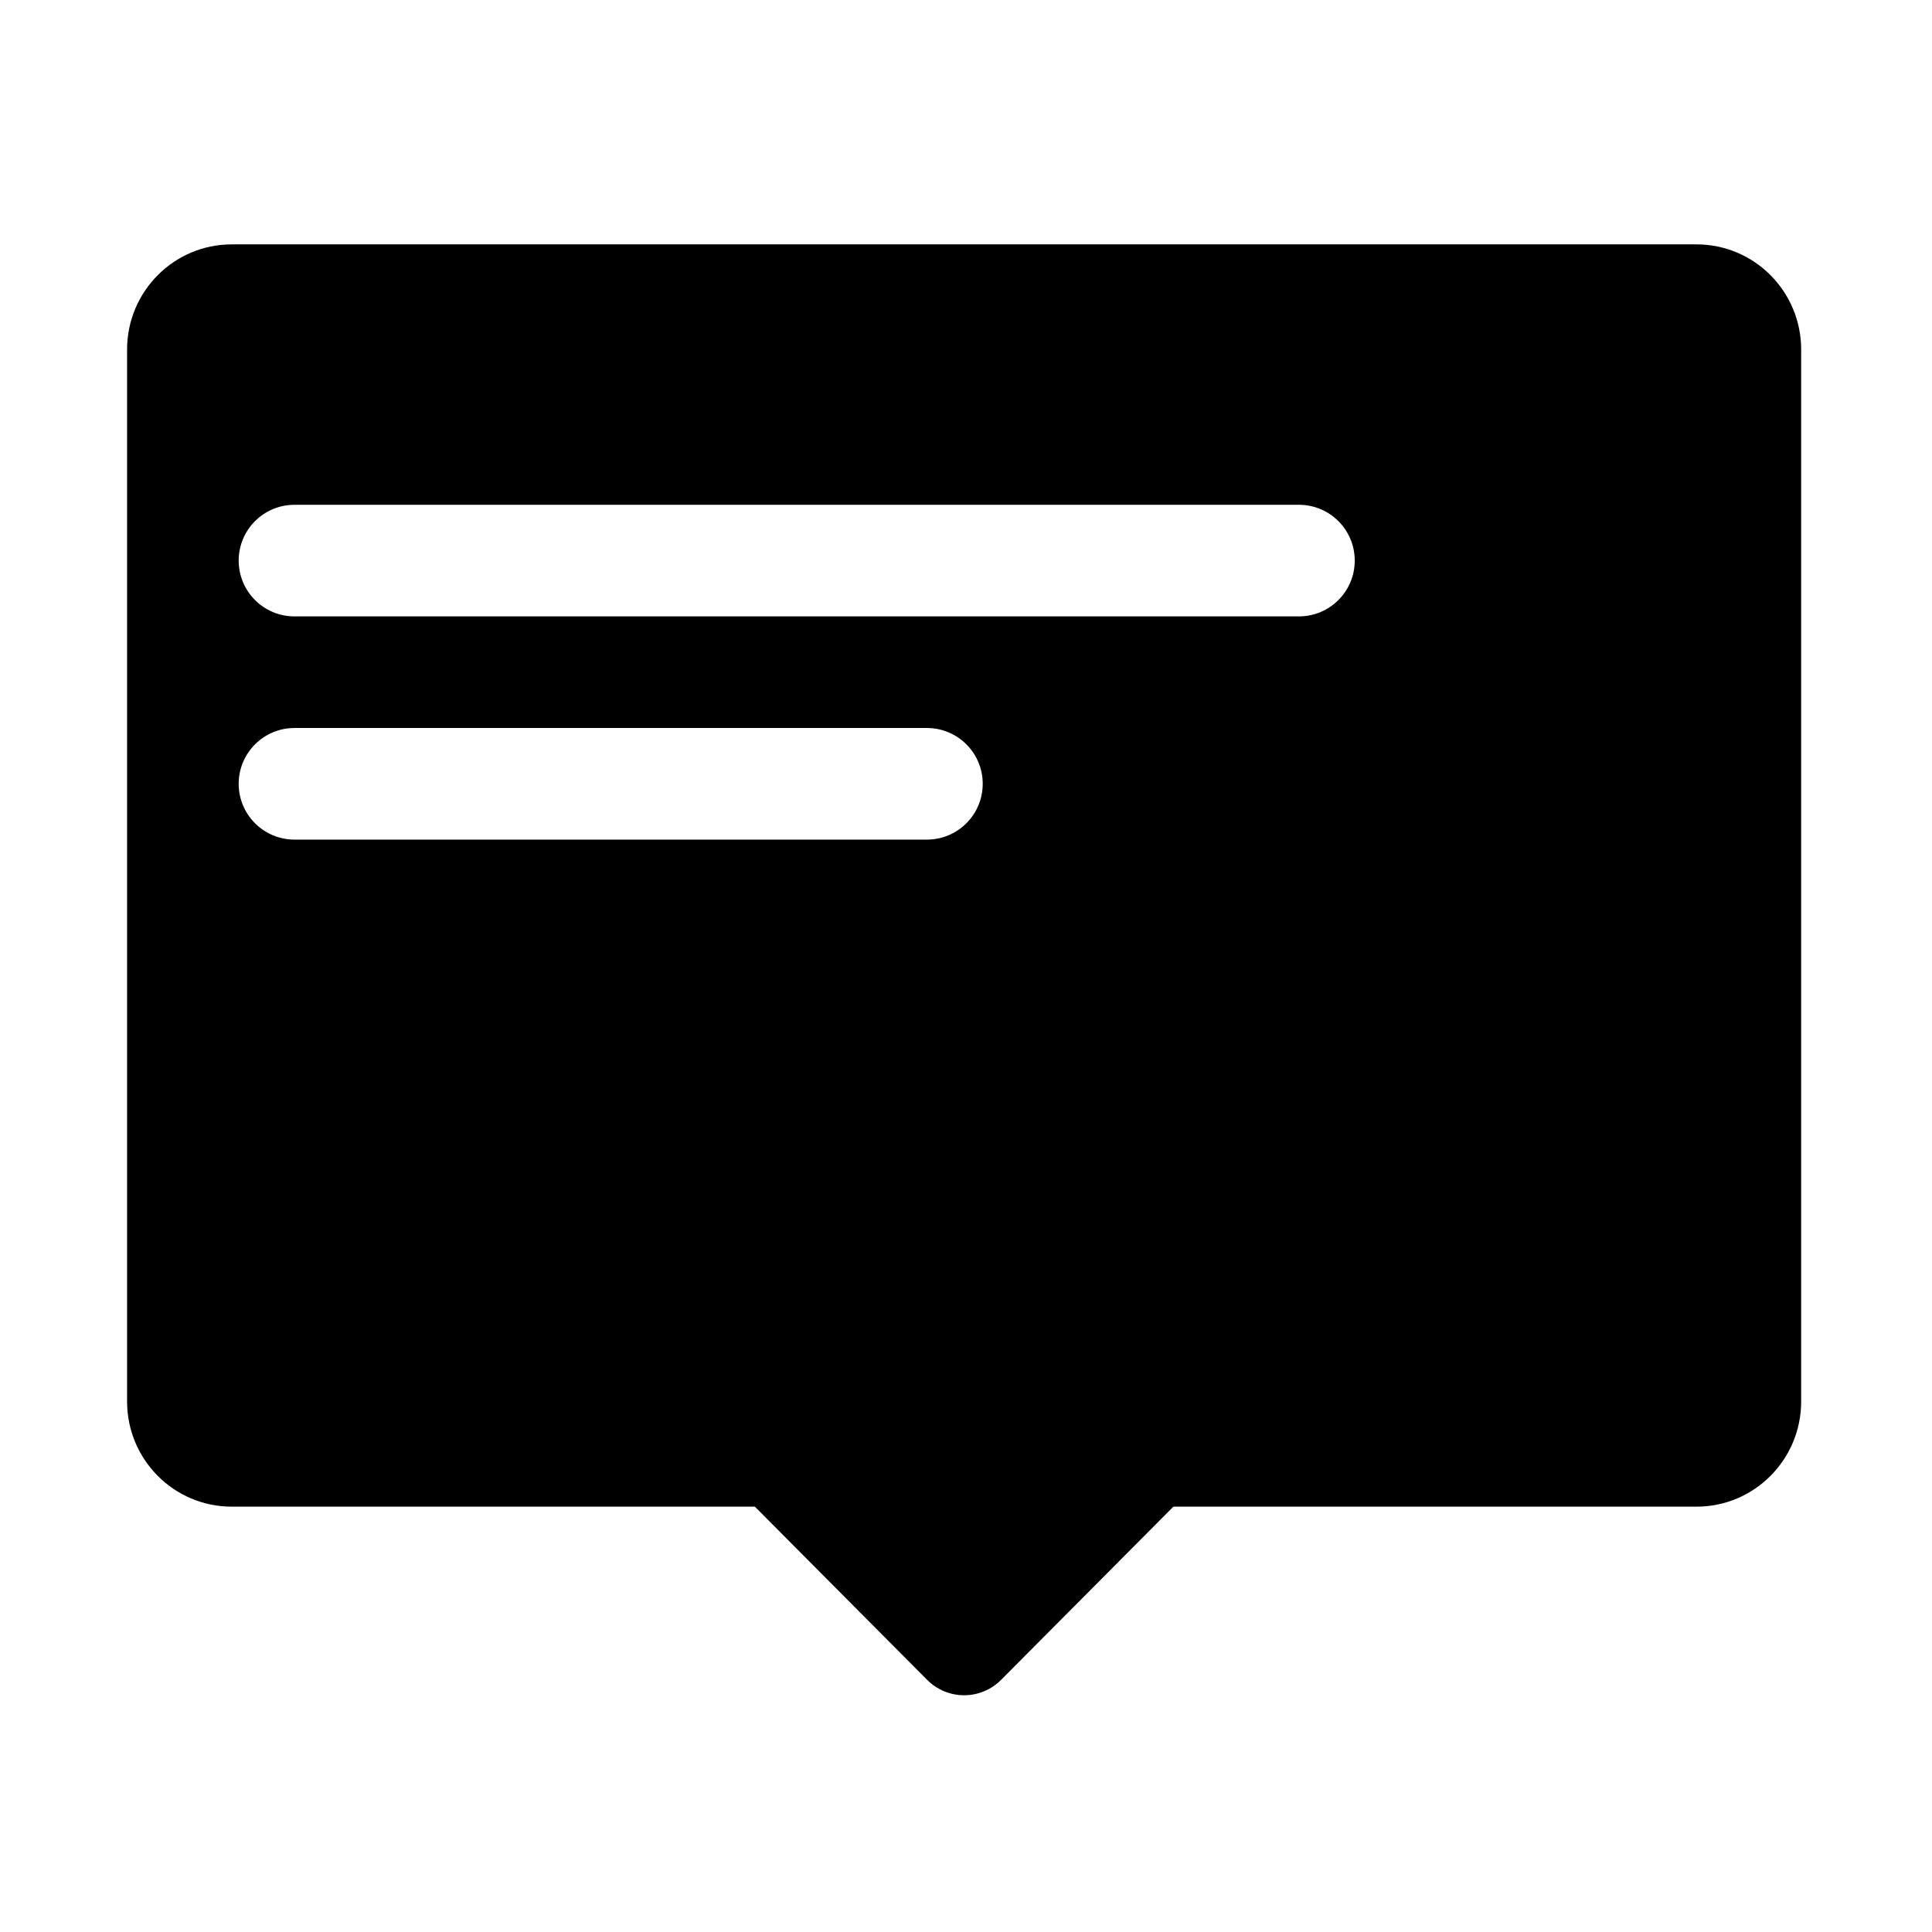 <?xml version="1.0" standalone="no"?><!DOCTYPE svg PUBLIC "-//W3C//DTD SVG 1.1//EN" "http://www.w3.org/Graphics/SVG/1.1/DTD/svg11.dtd"><svg t="1627374357791" class="icon" viewBox="0 0 1024 1024" version="1.1" xmlns="http://www.w3.org/2000/svg" p-id="4158" xmlns:xlink="http://www.w3.org/1999/xlink" width="200" height="200"><defs><style type="text/css">@font-face { font-family: feedback-iconfont; src: url("//at.alicdn.com/t/font_1031158_1uhr8ri0pk5.eot?#iefix") format("embedded-opentype"), url("//at.alicdn.com/t/font_1031158_1uhr8ri0pk5.woff2") format("woff2"), url("//at.alicdn.com/t/font_1031158_1uhr8ri0pk5.woff") format("woff"), url("//at.alicdn.com/t/font_1031158_1uhr8ri0pk5.ttf") format("truetype"), url("//at.alicdn.com/t/font_1031158_1uhr8ri0pk5.svg#iconfont") format("svg"); }
</style></defs><path d="M899.195 129.527H122.812c-30.628 0-55.456 24.962-55.456 55.753v557.526c0 30.791 24.828 55.753 55.456 55.753h277.28l91.281 91.769c5.202 5.243 12.265 8.19 19.631 8.19s14.43-2.947 19.631-8.19l91.281-91.769h277.28c30.628 0 55.456-24.962 55.456-55.753V185.279c-0.001-30.791-24.83-55.752-55.457-55.752zM491.286 445.009H156.085c-16.335 0-29.577-13.242-29.577-29.577s13.242-29.577 29.577-29.577h335.2c16.335 0 29.577 13.242 29.577 29.577s-13.243 29.577-29.577 29.577zM688.463 326.704H156.085c-16.335 0-29.577-13.242-29.577-29.577s13.242-29.577 29.577-29.577h532.377c16.335 0 29.577 13.242 29.577 29.577s-13.243 29.577-29.577 29.577z" p-id="4159"></path></svg>